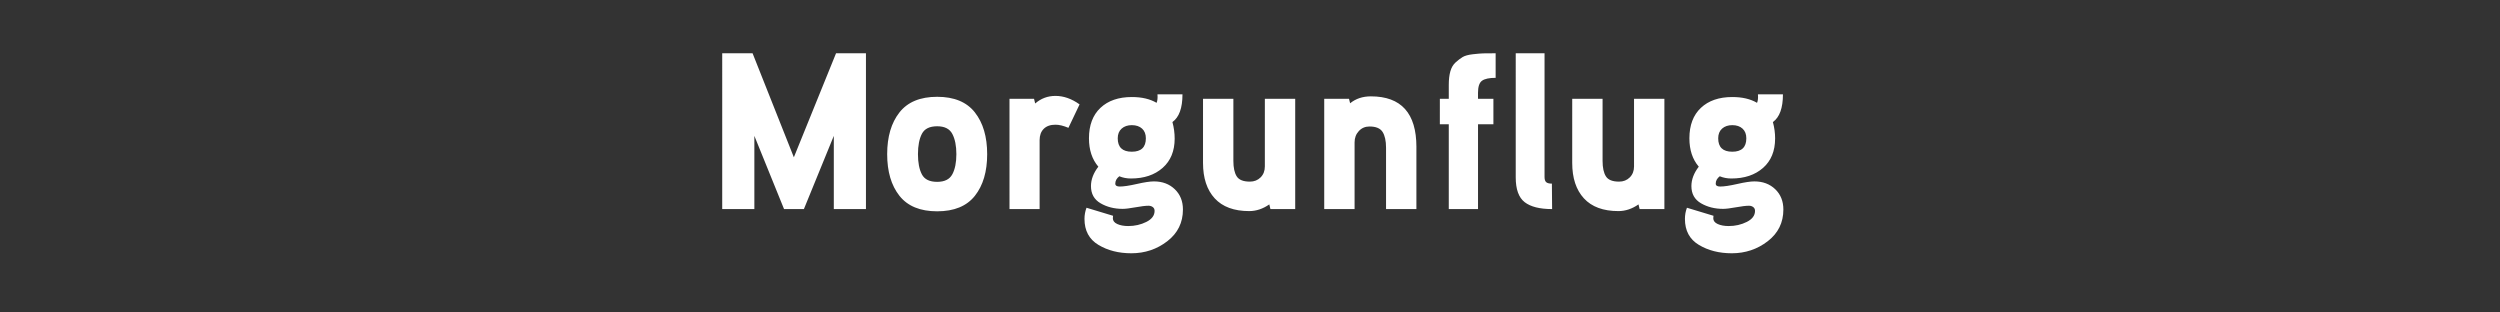 <svg width="168" height="21" viewBox="0 0 168 21" xmlns="http://www.w3.org/2000/svg"><rect x="0" y="0" width="168" height="21" fill="#333333" stroke="none"/><path d="M56.182 3.58h2.01v10.47h-2.16V9.13l-2.01 4.92h-1.334l-1.995-4.92v4.92h-2.16V3.58h2.04l2.774 6.99 2.835-6.99zm9.33 3.975q.826 1.05.826 2.805 0 1.755-.825 2.798-.826 1.042-2.536 1.042t-2.534-1.042q-.825-1.043-.825-2.798 0-1.755.825-2.805.825-1.05 2.535-1.05 1.71 0 2.535 1.05zm-1.514 4.155q.27-.51.27-1.35 0-.84-.27-1.357-.27-.518-1.02-.518-.766 0-1.028.51-.263.51-.263 1.365t.263 1.357q.262.503 1.027.503.75 0 1.02-.51zm8.55-4.695l-.75 1.575q-.496-.21-.87-.21-.51 0-.788.277-.278.278-.278.758v4.635h-2.024V6.64h1.65l.075.315q.584-.51 1.364-.51.825 0 1.62.57zm6.39 2.295q0 1.26-.81 1.973-.81.712-2.13.712-.42 0-.78-.15-.27.21-.27.495 0 .195.3.195.39 0 1.147-.172.758-.173 1.148-.173.854 0 1.402.525.548.525.548 1.365 0 1.32-1.05 2.13-1.05.81-2.415.81-1.276 0-2.213-.563-.938-.562-.938-1.747 0-.39.136-.75l1.784.54q-.014.06-.014.165 0 .255.3.39t.734.135q.66 0 1.216-.277.555-.278.555-.743 0-.165-.12-.255t-.285-.09q-.3 0-.878.105-.578.105-.863.105-.84 0-1.484-.375-.645-.375-.645-1.155 0-.66.495-1.305-.63-.735-.63-1.905 0-1.32.772-2.048.772-.727 2.108-.727 1.004 0 1.664.39.09-.21.06-.57h1.68q0 1.38-.675 1.86.15.555.15 1.11zm-1.936-.015q0-.42-.254-.652-.255-.233-.69-.233-.42 0-.683.232-.263.233-.263.653 0 .9.946.9.944 0 .944-.9zm7.996-2.655h2.04v7.41h-1.665l-.076-.315q-.644.45-1.35.45-1.53 0-2.317-.855-.787-.855-.787-2.385V6.64h2.04v4.17q0 .69.225 1.042.224.353.885.353.434 0 .72-.285.285-.285.285-.735V6.64zm10.184 3.24v4.17h-2.04V9.925q0-.69-.232-1.058-.233-.367-.877-.367-.436 0-.72.307-.285.308-.285.758v4.485h-2.04V6.64h1.665l.075.3q.57-.465 1.395-.465 3.06 0 3.06 3.405zm5.325-6.3v1.65q-.645 0-.915.195t-.27.81v.405h1.035v1.71h-1.034v5.7h-1.965v-5.7h-.6V6.64h.6v-.945q0-.525.105-.9t.352-.6q.248-.225.472-.36.225-.135.675-.188.45-.052.713-.06.263-.007.832-.007zm3.78 8.76l.015 1.71q-1.245 0-1.845-.465-.6-.465-.6-1.665V3.58h1.936v8.31q0 .255.112.352.112.098.382.098zm5.52-5.7h2.04v7.41h-1.664l-.076-.315q-.644.45-1.35.45-1.53 0-2.317-.855-.787-.855-.787-2.385V6.64h2.04v4.17q0 .69.225 1.042.224.353.884.353.435 0 .72-.285t.285-.735V6.64zm9.48 2.67q0 1.26-.81 1.973-.81.712-2.13.712-.42 0-.78-.15-.27.21-.27.495 0 .195.3.195.39 0 1.148-.172.757-.173 1.147-.173.856 0 1.403.525t.547 1.365q0 1.32-1.05 2.13-1.05.81-2.415.81-1.274 0-2.212-.563-.938-.562-.938-1.747 0-.39.135-.75l1.785.54q-.015.06-.015.165 0 .255.3.39t.736.135q.66 0 1.214-.277.555-.278.555-.743 0-.165-.12-.255t-.284-.09q-.3 0-.878.105-.578.105-.862.105-.84 0-1.486-.375-.645-.375-.645-1.155 0-.66.495-1.305-.63-.735-.63-1.905 0-1.32.773-2.048.773-.727 2.108-.727 1.004 0 1.665.39.09-.21.06-.57h1.68q0 1.38-.675 1.86.15.555.15 1.11zm-1.934-.015q0-.42-.255-.652-.255-.233-.69-.233-.42 0-.683.232-.262.233-.262.653 0 .9.945.9t.945-.9z" fill="#fff"/></svg>